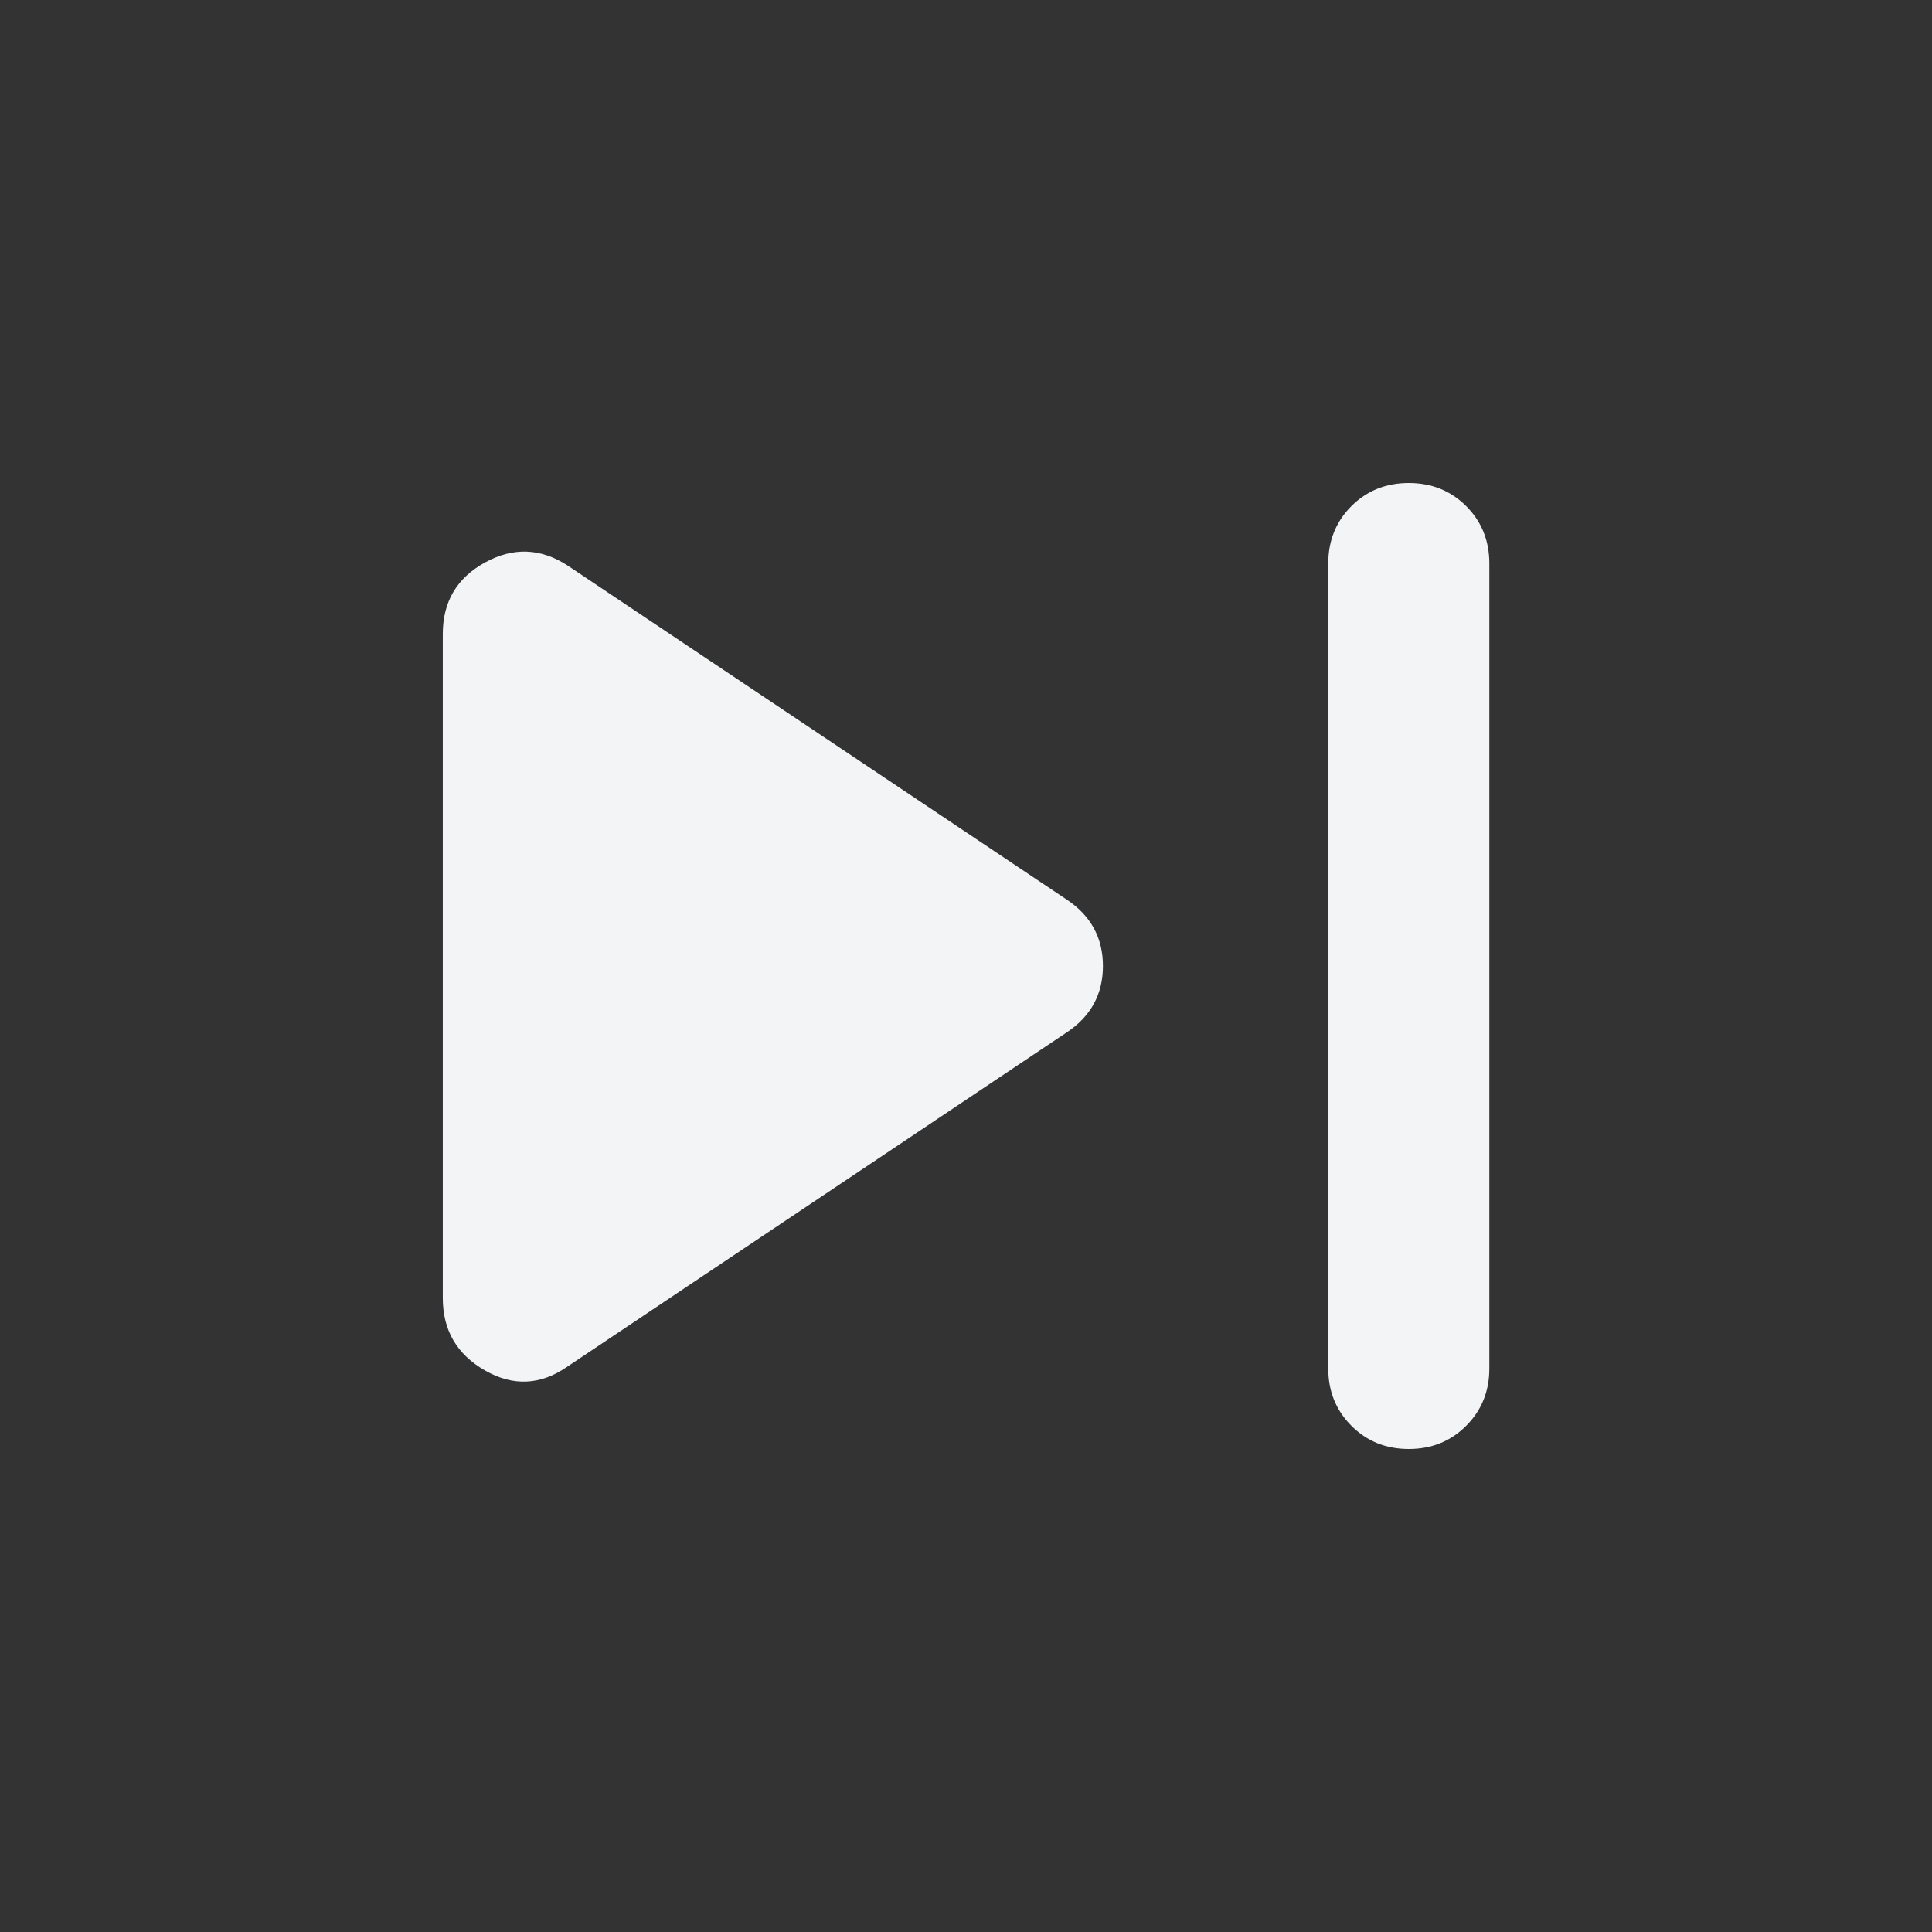 <svg width="16" height="16" viewBox="0 0 16 16" fill="none" xmlns="http://www.w3.org/2000/svg">
<rect x="0" y="0" width="16" height="16" fill="#333333" stroke="none"/>
<path d="M11.667 12C11.478 12 11.32 11.936 11.192 11.808C11.064 11.68 11 11.522 11 11.333V4.667C11 4.478 11.064 4.319 11.192 4.191C11.32 4.064 11.478 4 11.667 4C11.856 4 12.014 4.064 12.142 4.191C12.27 4.319 12.334 4.478 12.334 4.667V11.333C12.334 11.522 12.27 11.68 12.142 11.808C12.014 11.936 11.856 12 11.667 12ZM4.7 11.317C4.478 11.472 4.25 11.483 4.017 11.35C3.784 11.217 3.667 11.017 3.667 10.75V5.25C3.667 4.983 3.784 4.786 4.017 4.658C4.25 4.53 4.478 4.539 4.7 4.683L8.834 7.45C9.034 7.583 9.134 7.767 9.134 8C9.134 8.233 9.034 8.417 8.834 8.55L4.7 11.317Z" fill="#F2F4F6"/>
</svg>
